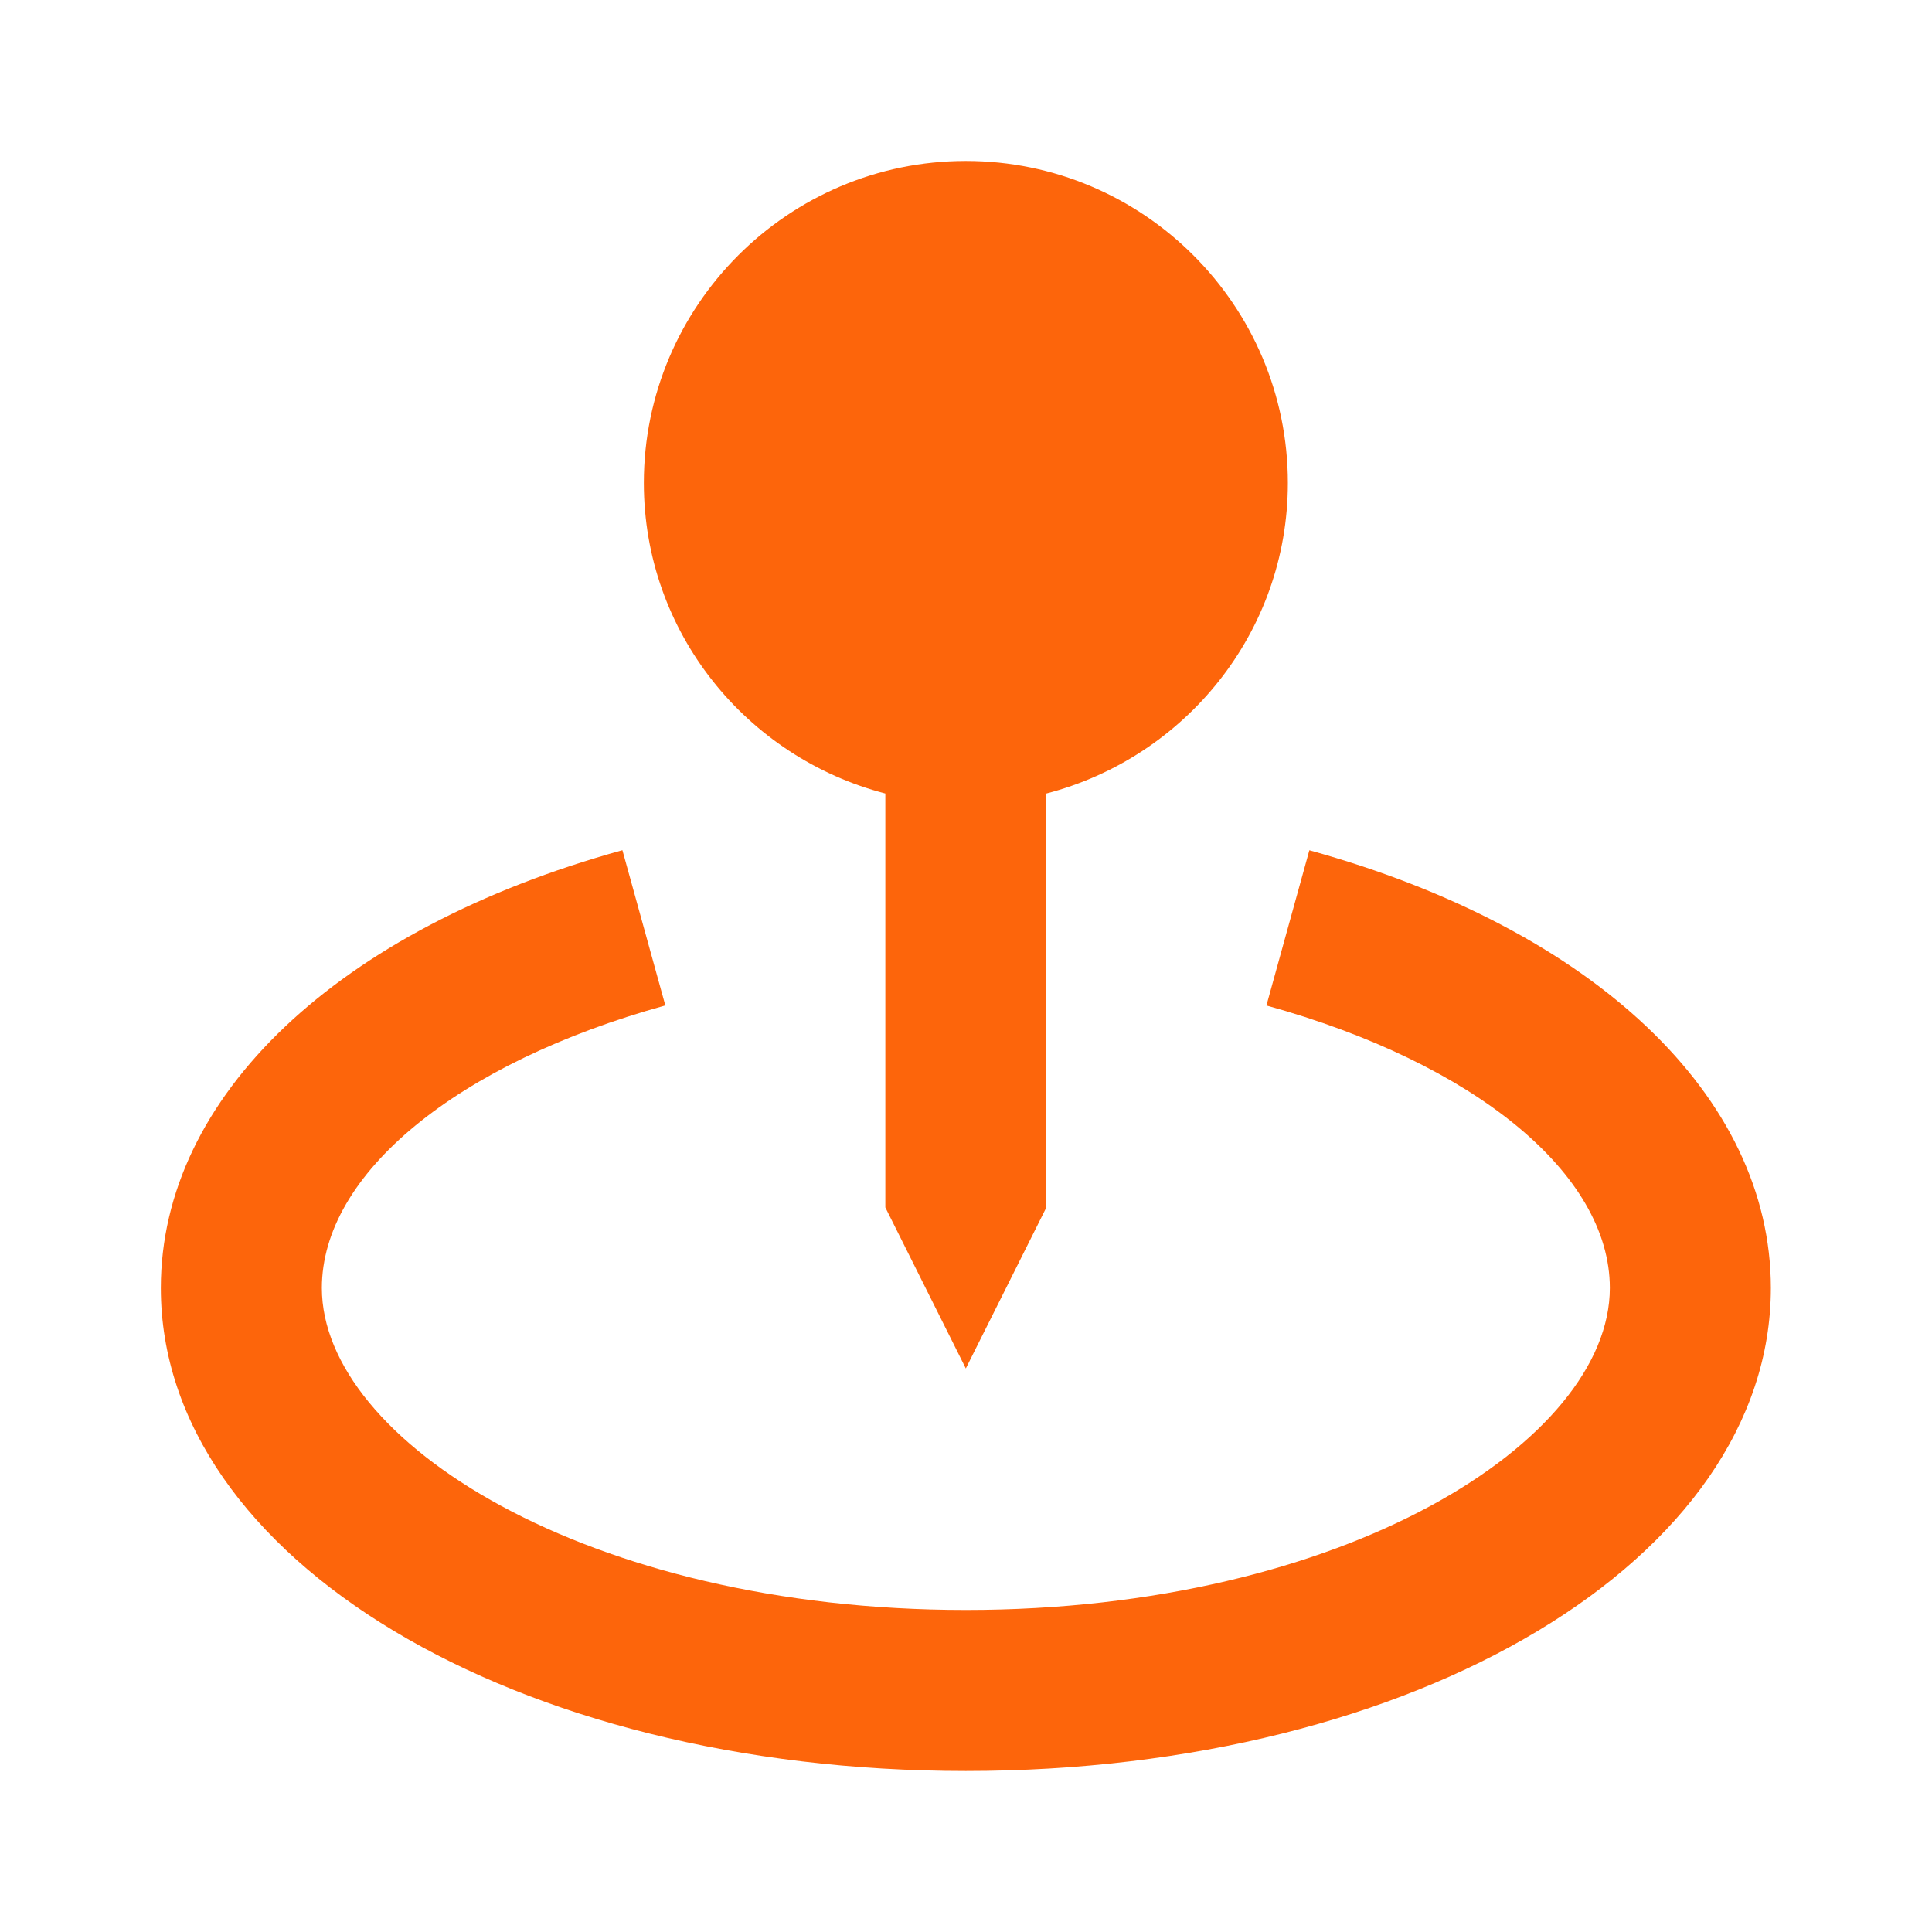<svg width="32" height="32" viewBox="0 0 32 32" fill="none" xmlns="http://www.w3.org/2000/svg">
<path d="M15.997 22.666L17.331 19.999V13.143C19.625 12.547 21.331 10.477 21.331 7.999C21.331 5.058 18.939 2.666 15.997 2.666C13.056 2.666 10.664 5.058 10.664 7.999C10.664 10.477 12.369 12.547 14.664 13.143V19.999L15.997 22.666Z" fill="#FD650B"/>
<path d="M21.687 14.083L20.976 16.654C24.431 17.609 26.664 19.445 26.664 21.333C26.664 23.855 22.284 26.666 15.997 26.666C9.711 26.666 5.331 23.855 5.331 21.333C5.331 19.445 7.564 17.609 11.02 16.653L10.309 14.082C5.593 15.386 2.664 18.163 2.664 21.333C2.664 25.818 8.521 29.333 15.997 29.333C23.473 29.333 29.331 25.818 29.331 21.333C29.331 18.163 26.401 15.386 21.687 14.083Z" fill="#FD650B"/>
</svg>
